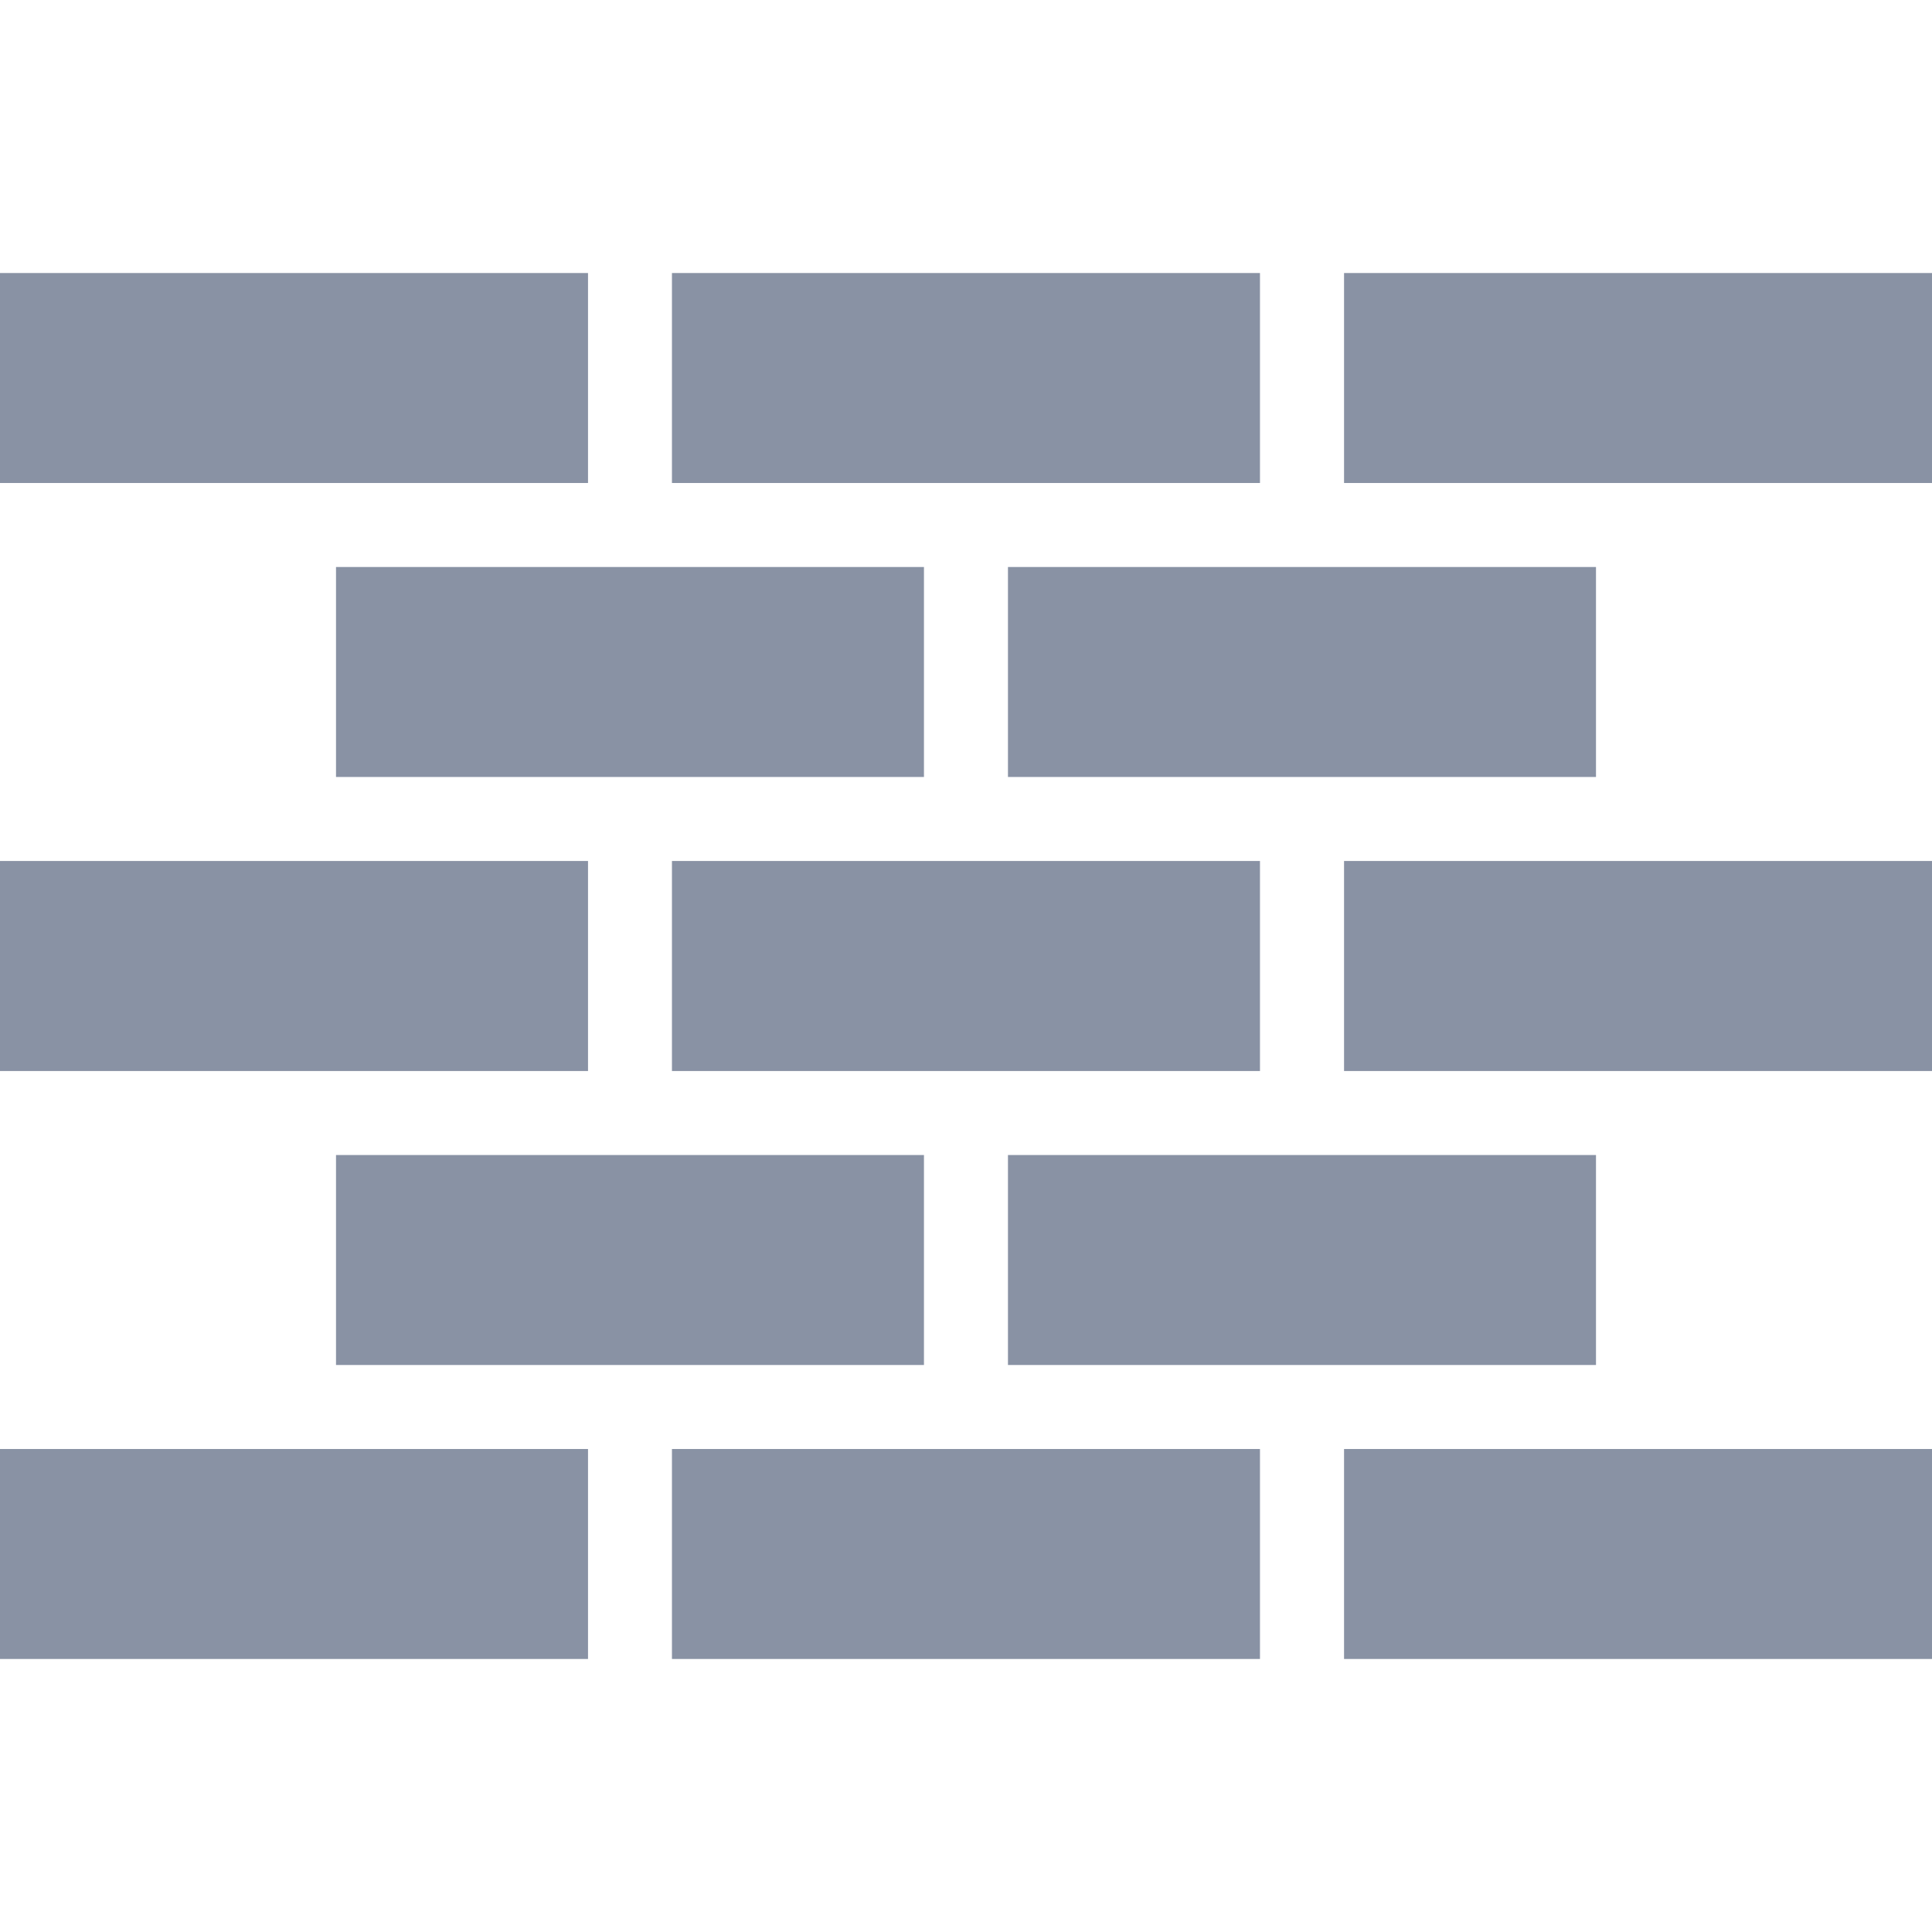 <svg width="25" height="25" viewBox="0 0 25 25" fill="none" xmlns="http://www.w3.org/2000/svg">
<g clip-path="url(#clip0)">
<path d="M7.609 18.75H0V21.467H7.609V18.75Z" fill="#8992A4"/>
<path d="M16.304 18.75H8.695V21.467H16.304V18.75Z" fill="#8992A4"/>
<path d="M11.956 14.946H4.348V17.663H11.956V14.946Z" fill="#8992A4"/>
<path d="M7.609 11.141H0V13.859H7.609V11.141Z" fill="#8992A4"/>
<path d="M16.304 11.141H8.695V13.859H16.304V11.141Z" fill="#8992A4"/>
<path d="M11.956 7.337H4.348V10.054H11.956V7.337Z" fill="#8992A4"/>
<path d="M20.652 14.946H13.043V17.663H20.652V14.946Z" fill="#8992A4"/>
<path d="M20.652 7.337H13.043V10.054H20.652V7.337Z" fill="#8992A4"/>
<path d="M7.609 3.533H0V6.25H7.609V3.533Z" fill="#8992A4"/>
<path d="M16.304 3.533H8.695V6.25H16.304V3.533Z" fill="#8992A4"/>
<path d="M25 18.75H17.392V21.467H25V18.75Z" fill="#8992A4"/>
<path d="M25 11.141H17.392V13.859H25V11.141Z" fill="#8992A4"/>
<path d="M25 3.533H17.392V6.25H25V3.533Z" fill="#8992A4"/>
</g>
<defs>
<clipPath id="clip0">
<rect width="25" height="25" fill="white"/>
</clipPath>
</defs>
</svg>
